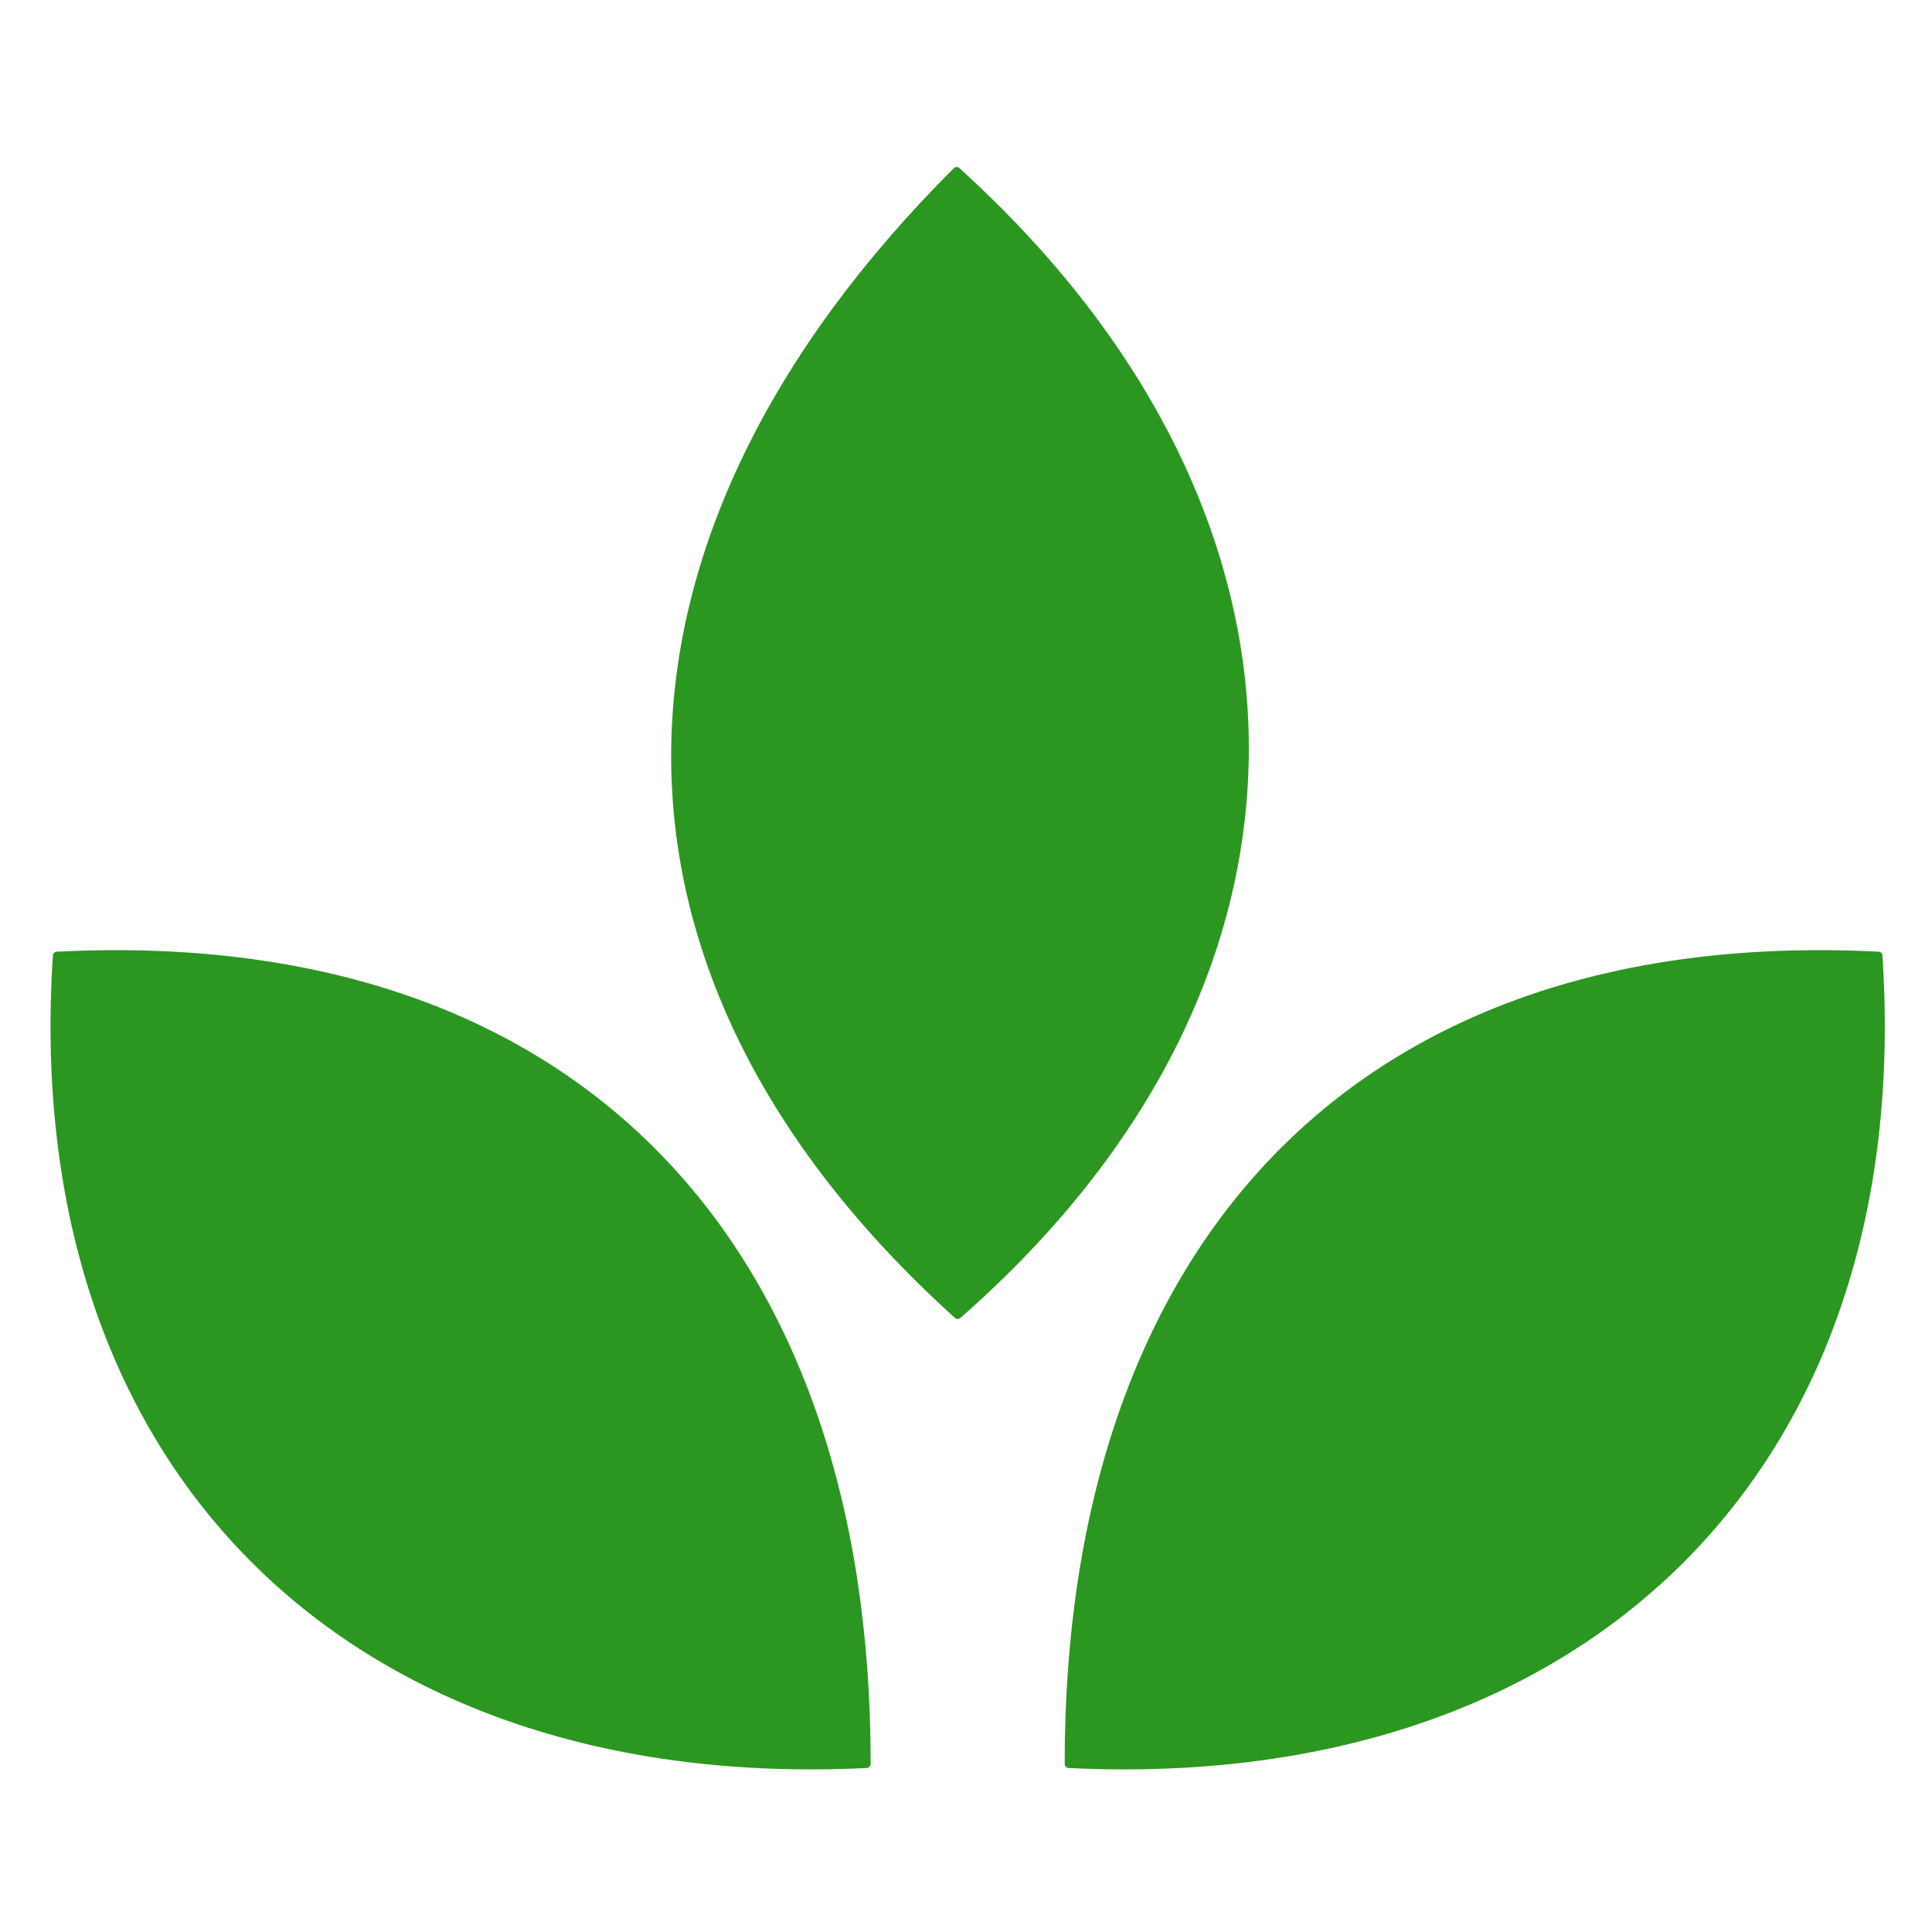 <?xml version="1.0" encoding="UTF-8" standalone="no"?>
<!DOCTYPE svg PUBLIC "-//W3C//DTD SVG 1.1//EN" "http://www.w3.org/Graphics/SVG/1.1/DTD/svg11.dtd">
<svg width="100%" height="100%" viewBox="0 0 1000 1000" version="1.1" xmlns="http://www.w3.org/2000/svg" xmlns:xlink="http://www.w3.org/1999/xlink" xml:space="preserve" xmlns:serif="http://www.serif.com/" style="fill-rule:evenodd;clip-rule:evenodd;stroke-linecap:round;stroke-linejoin:round;stroke-miterlimit:1.5;">
    <path d="M29.459,494.679C11.976,760.442 183.366,926.116 448.565,913.03C448.791,643.852 296.885,481.076 29.459,494.679" style="fill:rgb(43,151,33);stroke:rgb(43,151,33);stroke-width:4.17px;"/>
    <g transform="matrix(-0.707,-0.707,0.707,-0.707,166.781,1051.19)">
        <path d="M29.459,494.679C11.976,760.442 183.366,926.116 448.565,913.03C448.791,643.852 296.885,481.076 29.459,494.679" style="fill:rgb(43,151,33);stroke:rgb(43,151,33);stroke-width:4.17px;"/>
    </g>
    <g transform="matrix(-1,0,0,1,1001.73,0)">
        <path d="M29.459,494.679C11.976,760.442 183.366,926.116 448.565,913.03C448.791,643.852 296.885,481.076 29.459,494.679" style="fill:rgb(43,151,33);stroke:rgb(43,151,33);stroke-width:4.17px;"/>
    </g>
</svg>
